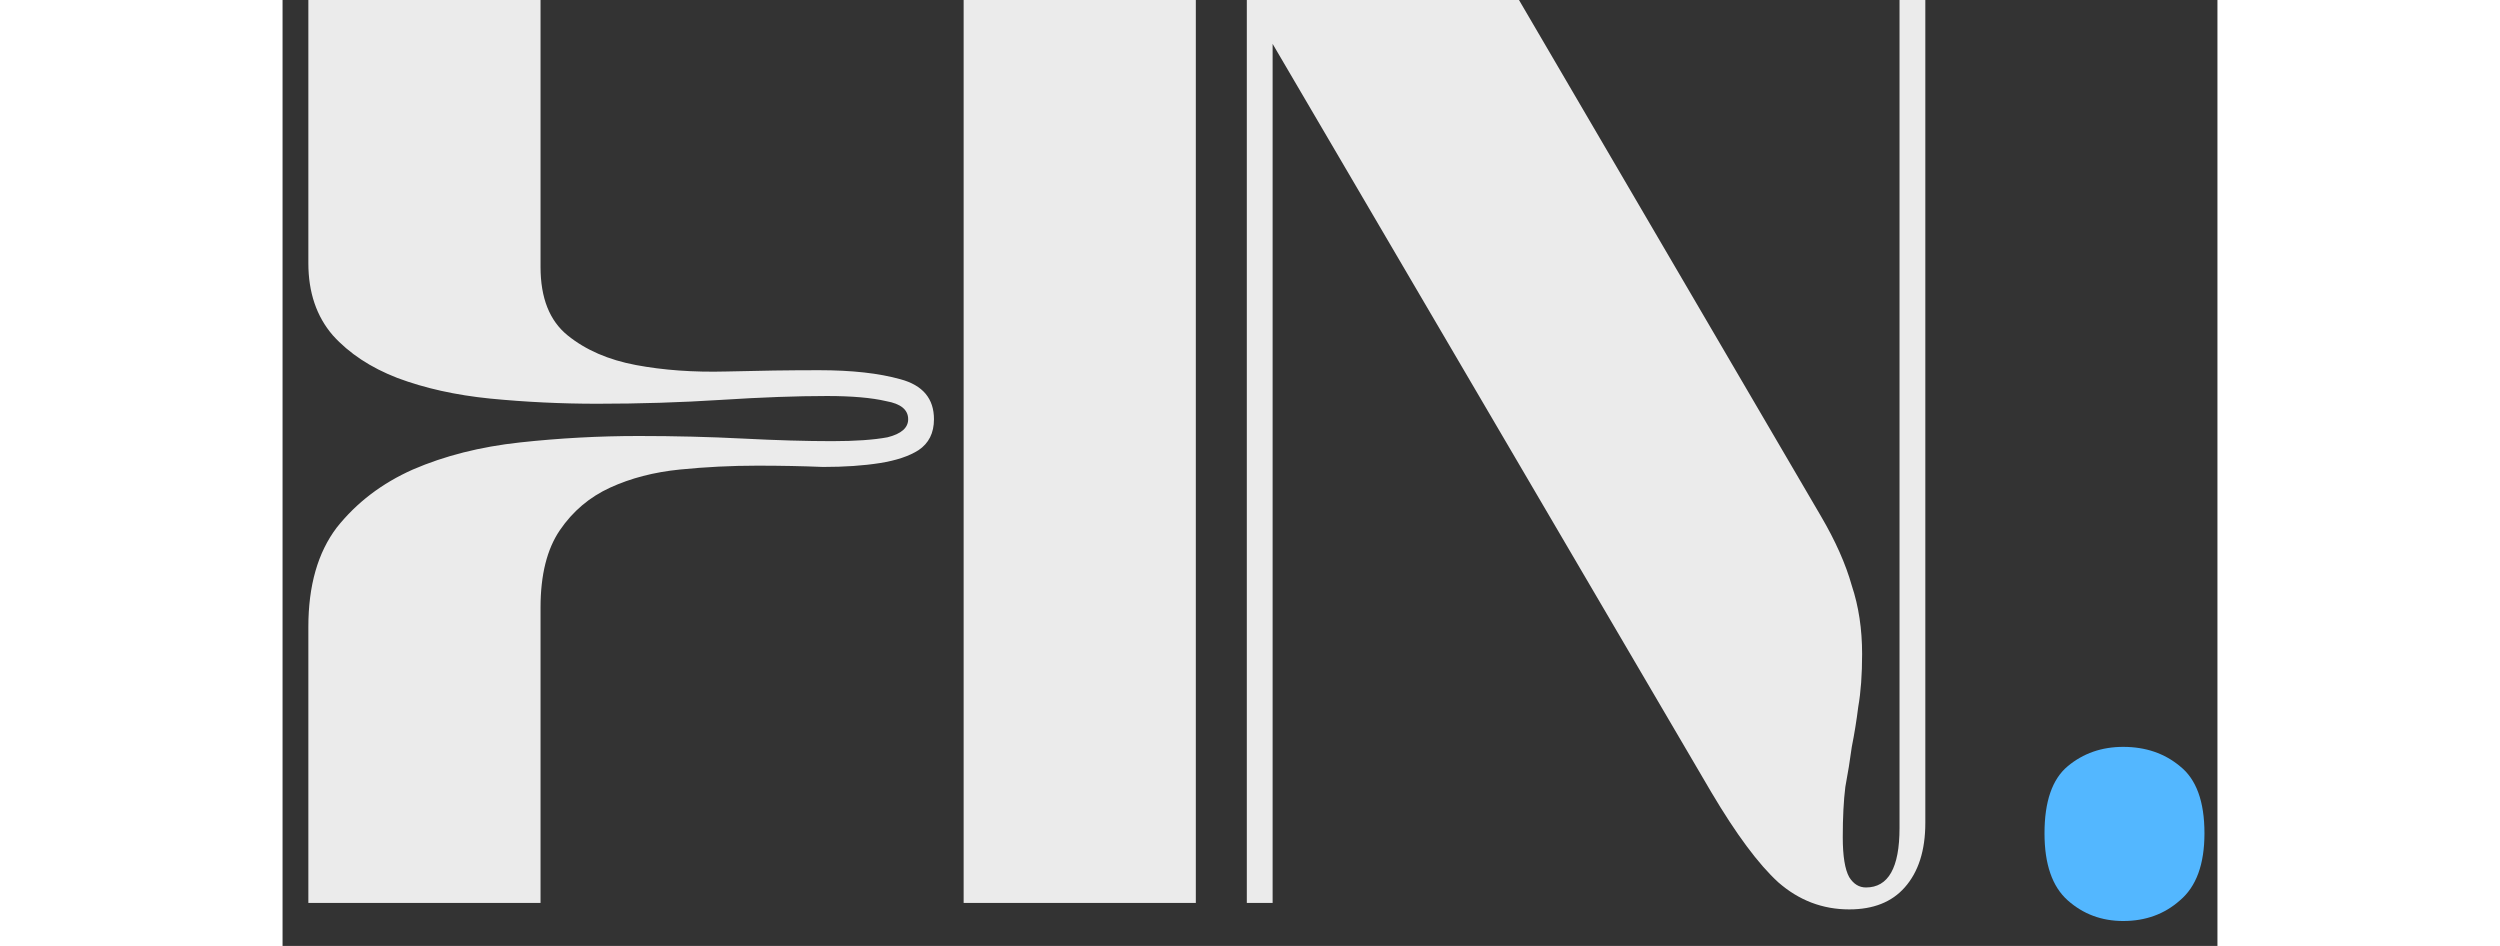 <svg width="37" height="14" viewBox="0 0 45 22" fill="none" xmlns="http://www.w3.org/2000/svg">
<rect x="0" y="0" width="45" height="22" fill="#333333" stroke="none"/>
<path d="M6 6.21C6 6.93 6.21 7.46 6.63 7.8C7.05 8.14 7.58 8.37 8.22 8.49C8.86 8.61 9.56 8.66 10.32 8.64C11.08 8.62 11.8 8.61 12.48 8.61C13.24 8.61 13.87 8.68 14.37 8.82C14.89 8.96 15.15 9.27 15.15 9.75C15.15 10.07 15.03 10.31 14.79 10.47C14.57 10.61 14.27 10.71 13.89 10.77C13.51 10.83 13.07 10.86 12.57 10.86C12.09 10.84 11.58 10.83 11.04 10.83C10.44 10.83 9.84 10.86 9.24 10.92C8.64 10.98 8.1 11.12 7.62 11.34C7.14 11.56 6.75 11.89 6.45 12.33C6.15 12.77 6 13.37 6 14.13V21H0.6V14.58C0.6 13.62 0.82 12.85 1.26 12.27C1.72 11.69 2.31 11.24 3.03 10.92C3.77 10.6 4.6 10.39 5.52 10.29C6.44 10.19 7.36 10.14 8.28 10.14C9.12 10.14 9.93 10.16 10.71 10.2C11.49 10.24 12.18 10.26 12.78 10.26C13.32 10.26 13.75 10.23 14.07 10.17C14.39 10.09 14.55 9.95 14.55 9.75C14.55 9.53 14.38 9.39 14.04 9.33C13.7 9.25 13.24 9.21 12.66 9.21C11.96 9.21 11.14 9.24 10.2 9.3C9.26 9.36 8.3 9.39 7.32 9.39C6.48 9.39 5.65 9.35 4.83 9.27C4.03 9.19 3.31 9.03 2.67 8.79C2.05 8.55 1.55 8.22 1.17 7.8C0.79 7.36 0.6 6.8 0.6 6.12V-1.43051e-06H6V6.21ZM15.84 21V-1.43051e-06H21.24V21H15.84ZM22.426 -1.43051e-06H28.756L35.776 12C36.116 12.58 36.356 13.12 36.496 13.62C36.656 14.1 36.736 14.63 36.736 15.21C36.736 15.69 36.706 16.1 36.646 16.44C36.606 16.76 36.556 17.07 36.496 17.37C36.456 17.67 36.406 17.98 36.346 18.3C36.306 18.62 36.286 19.01 36.286 19.47C36.286 19.91 36.336 20.22 36.436 20.4C36.536 20.56 36.666 20.64 36.826 20.64C37.346 20.64 37.606 20.18 37.606 19.26V-1.43051e-06H38.206V19.14C38.206 19.78 38.046 20.28 37.726 20.64C37.426 20.98 36.996 21.15 36.436 21.15C35.816 21.15 35.266 20.94 34.786 20.52C34.326 20.1 33.806 19.4 33.226 18.42L23.026 1.02V21H22.426V-1.43051e-06Z" fill="#EBEBEB"/>
<path d="M40.978 19.38C40.978 18.64 41.158 18.12 41.518 17.82C41.878 17.52 42.308 17.37 42.808 17.37C43.328 17.37 43.768 17.52 44.128 17.82C44.508 18.12 44.698 18.64 44.698 19.38C44.698 20.1 44.508 20.62 44.128 20.94C43.768 21.26 43.328 21.42 42.808 21.42C42.308 21.42 41.878 21.26 41.518 20.94C41.158 20.62 40.978 20.1 40.978 19.38Z" fill="#53B7FF"/>
</svg>
